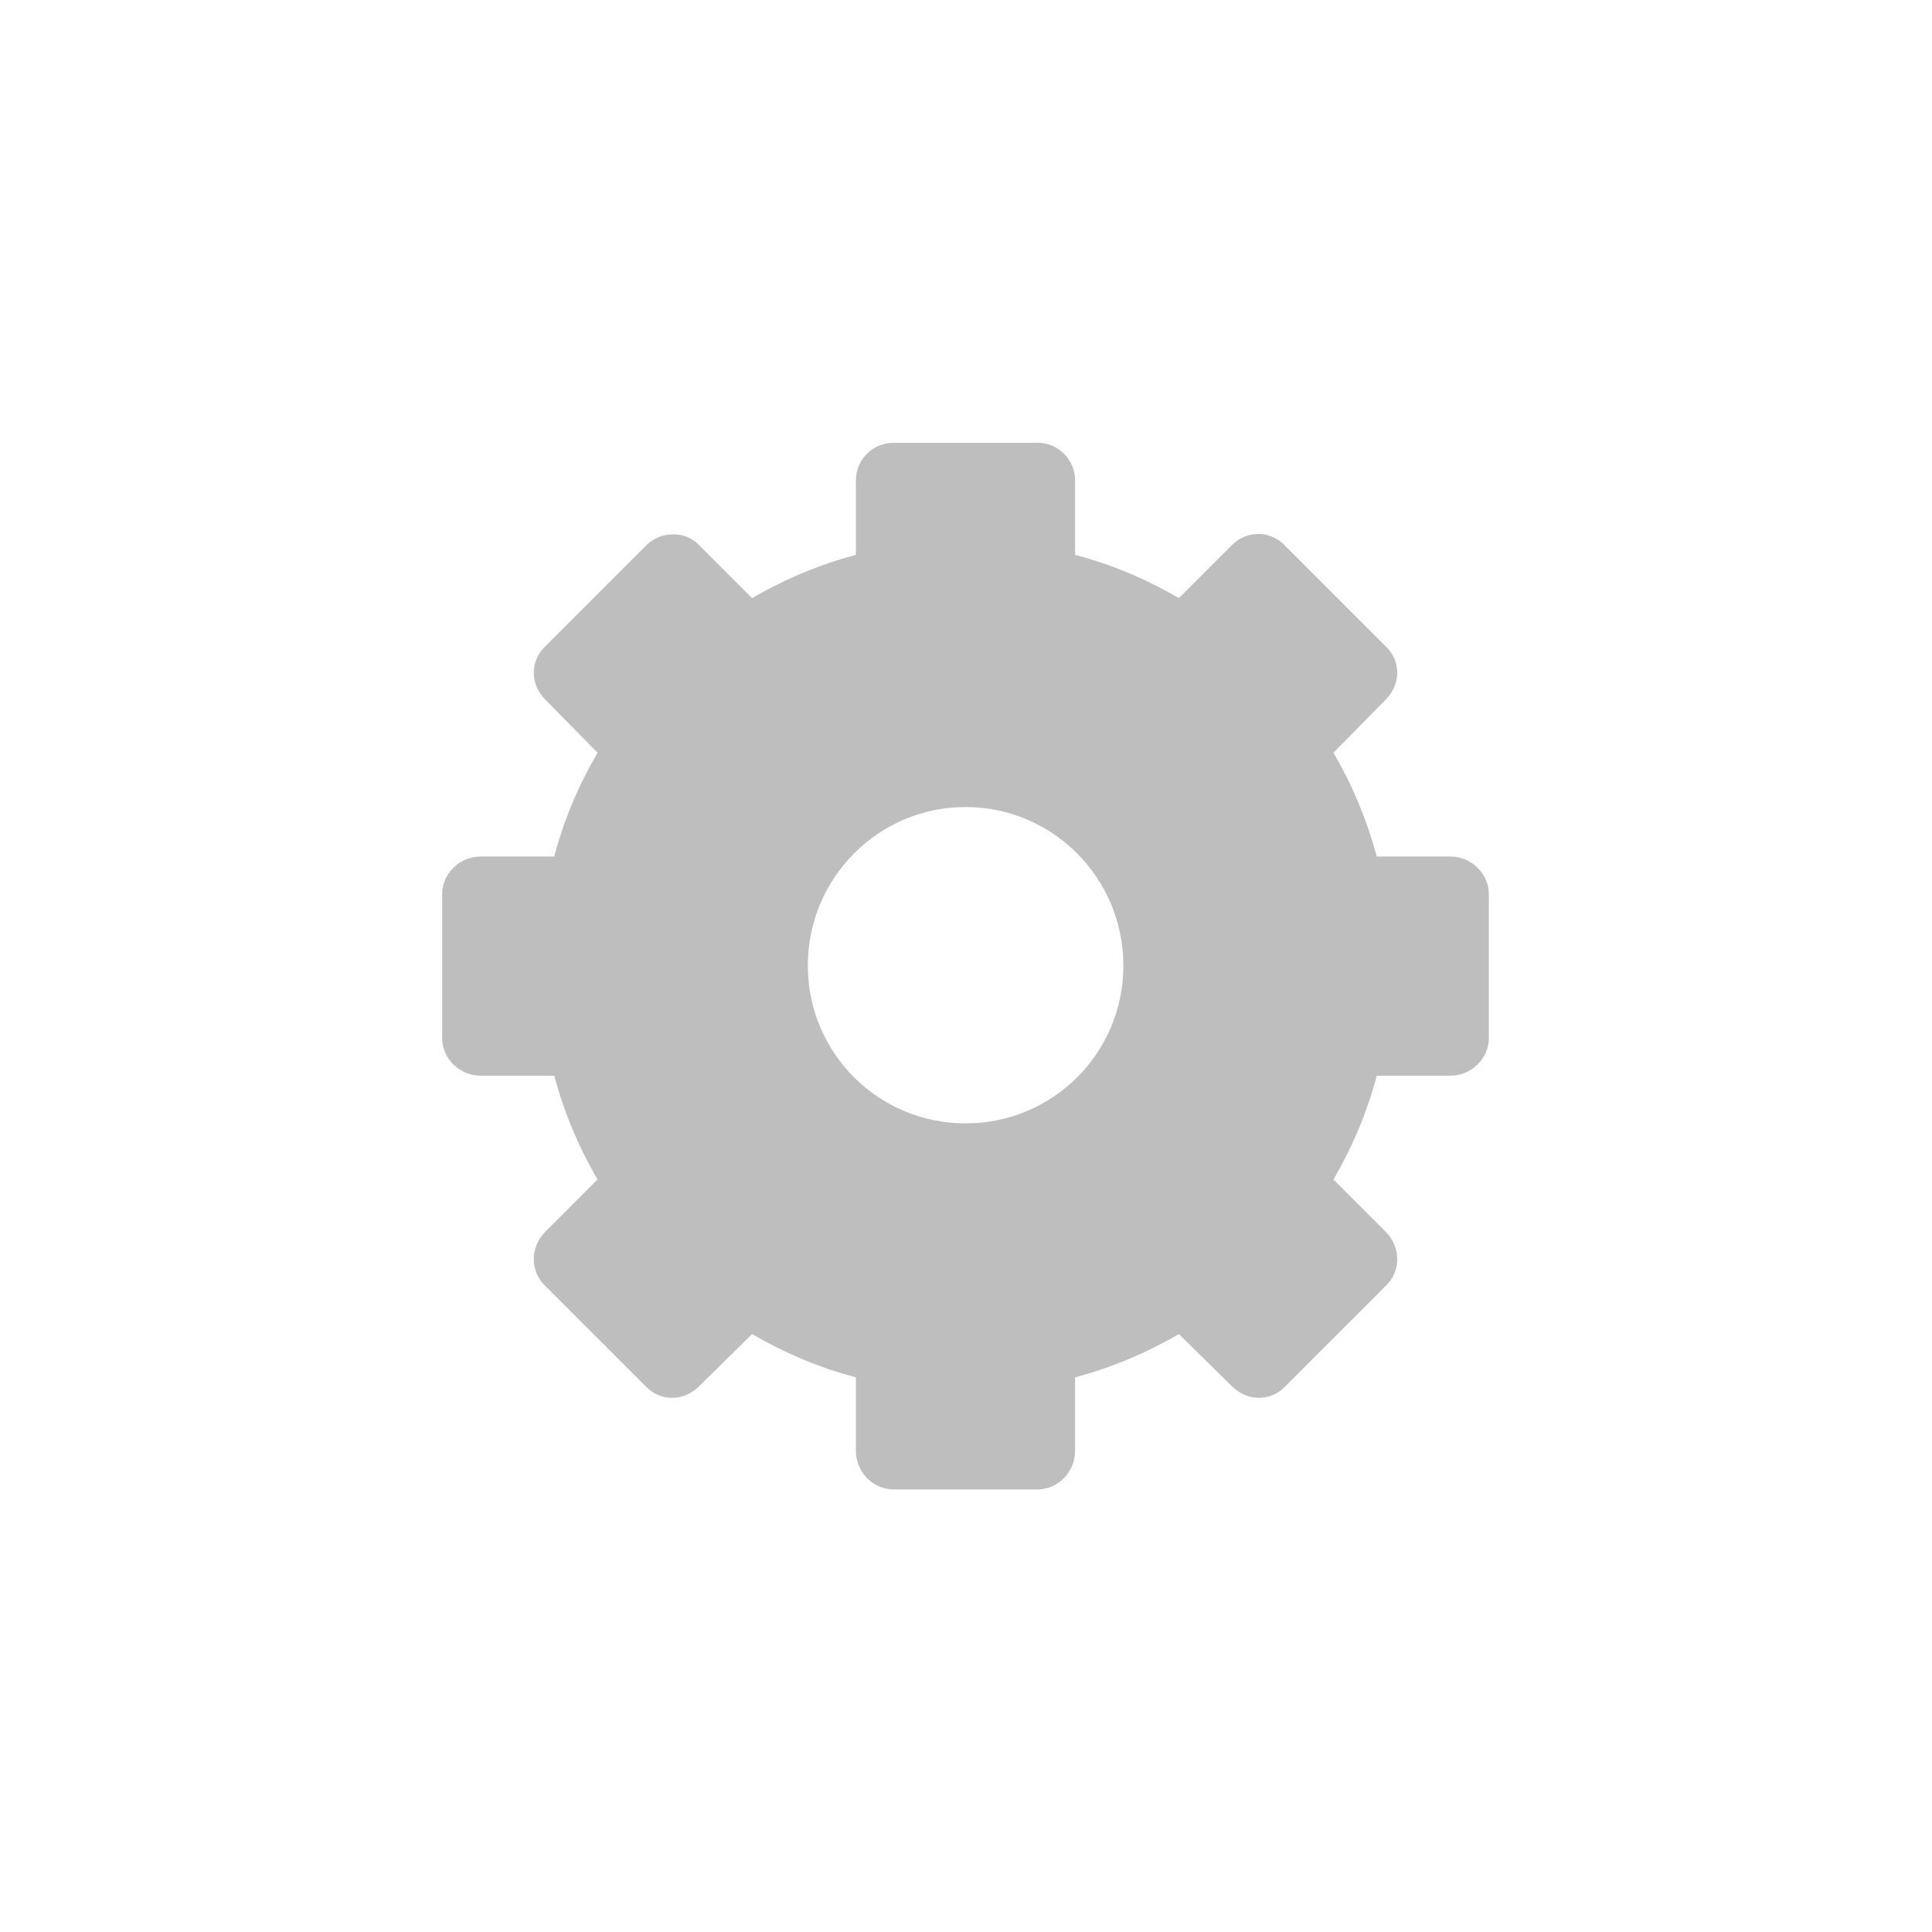 <?xml version="1.0" encoding="UTF-8"?>
<svg width="96" height="96" version="1.1" xmlns="http://www.w3.org/2000/svg">
 <path d="m44.4 22c-1.02 0-1.87 0.828-1.87 1.87v3.7c-1.83 0.487-3.56 1.22-5.16 2.15l-2.64-2.64c-0.368-0.368-0.783-0.524-1.26-0.528-0.476-0.004-0.979 0.166-1.34 0.528l-5.08 5.08c-0.724 0.724-0.695 1.86 0.041 2.6l2.6 2.64c-0.93 1.6-1.67 3.33-2.15 5.16h-3.66c-1.04 0-1.91 0.846-1.91 1.87v7.15c0 1.02 0.869 1.87 1.91 1.87h3.66c0.487 1.83 1.22 3.56 2.15 5.16l-2.6 2.6c-0.736 0.736-0.764 1.92-0.041 2.64l5.08 5.08c0.724 0.724 1.86 0.695 2.6-0.041l2.64-2.6c1.6 0.93 3.33 1.67 5.16 2.15v3.66c-5e-6 1.04 0.846 1.91 1.87 1.91h7.15c1.02 0 1.87-0.869 1.87-1.91v-3.66c1.83-0.487 3.56-1.22 5.16-2.15l2.64 2.6c0.736 0.736 1.88 0.764 2.6 0.041l5.08-5.08c0.724-0.724 0.695-1.9-0.041-2.64l-2.6-2.6c0.93-1.6 1.67-3.33 2.15-5.16h3.66c1.04-5e-6 1.91-0.846 1.91-1.87v-7.15c0-1.02-0.869-1.87-1.91-1.87h-3.66c-0.487-1.83-1.22-3.56-2.15-5.16l2.6-2.64c0.736-0.736 0.764-1.88 0.041-2.6l-5.08-5.08c-0.724-0.724-1.86-0.736-2.6 0l-2.64 2.64c-1.6-0.93-3.33-1.67-5.16-2.15v-3.7c0-1.04-0.846-1.87-1.87-1.87zm3.58 18.1c4.34 0 7.84 3.54 7.84 7.88 0 4.34-3.5 7.84-7.84 7.84-4.34 0-7.84-3.5-7.84-7.84 0-4.34 3.5-7.88 7.84-7.88z" fill="#bebebe"/>
</svg>
